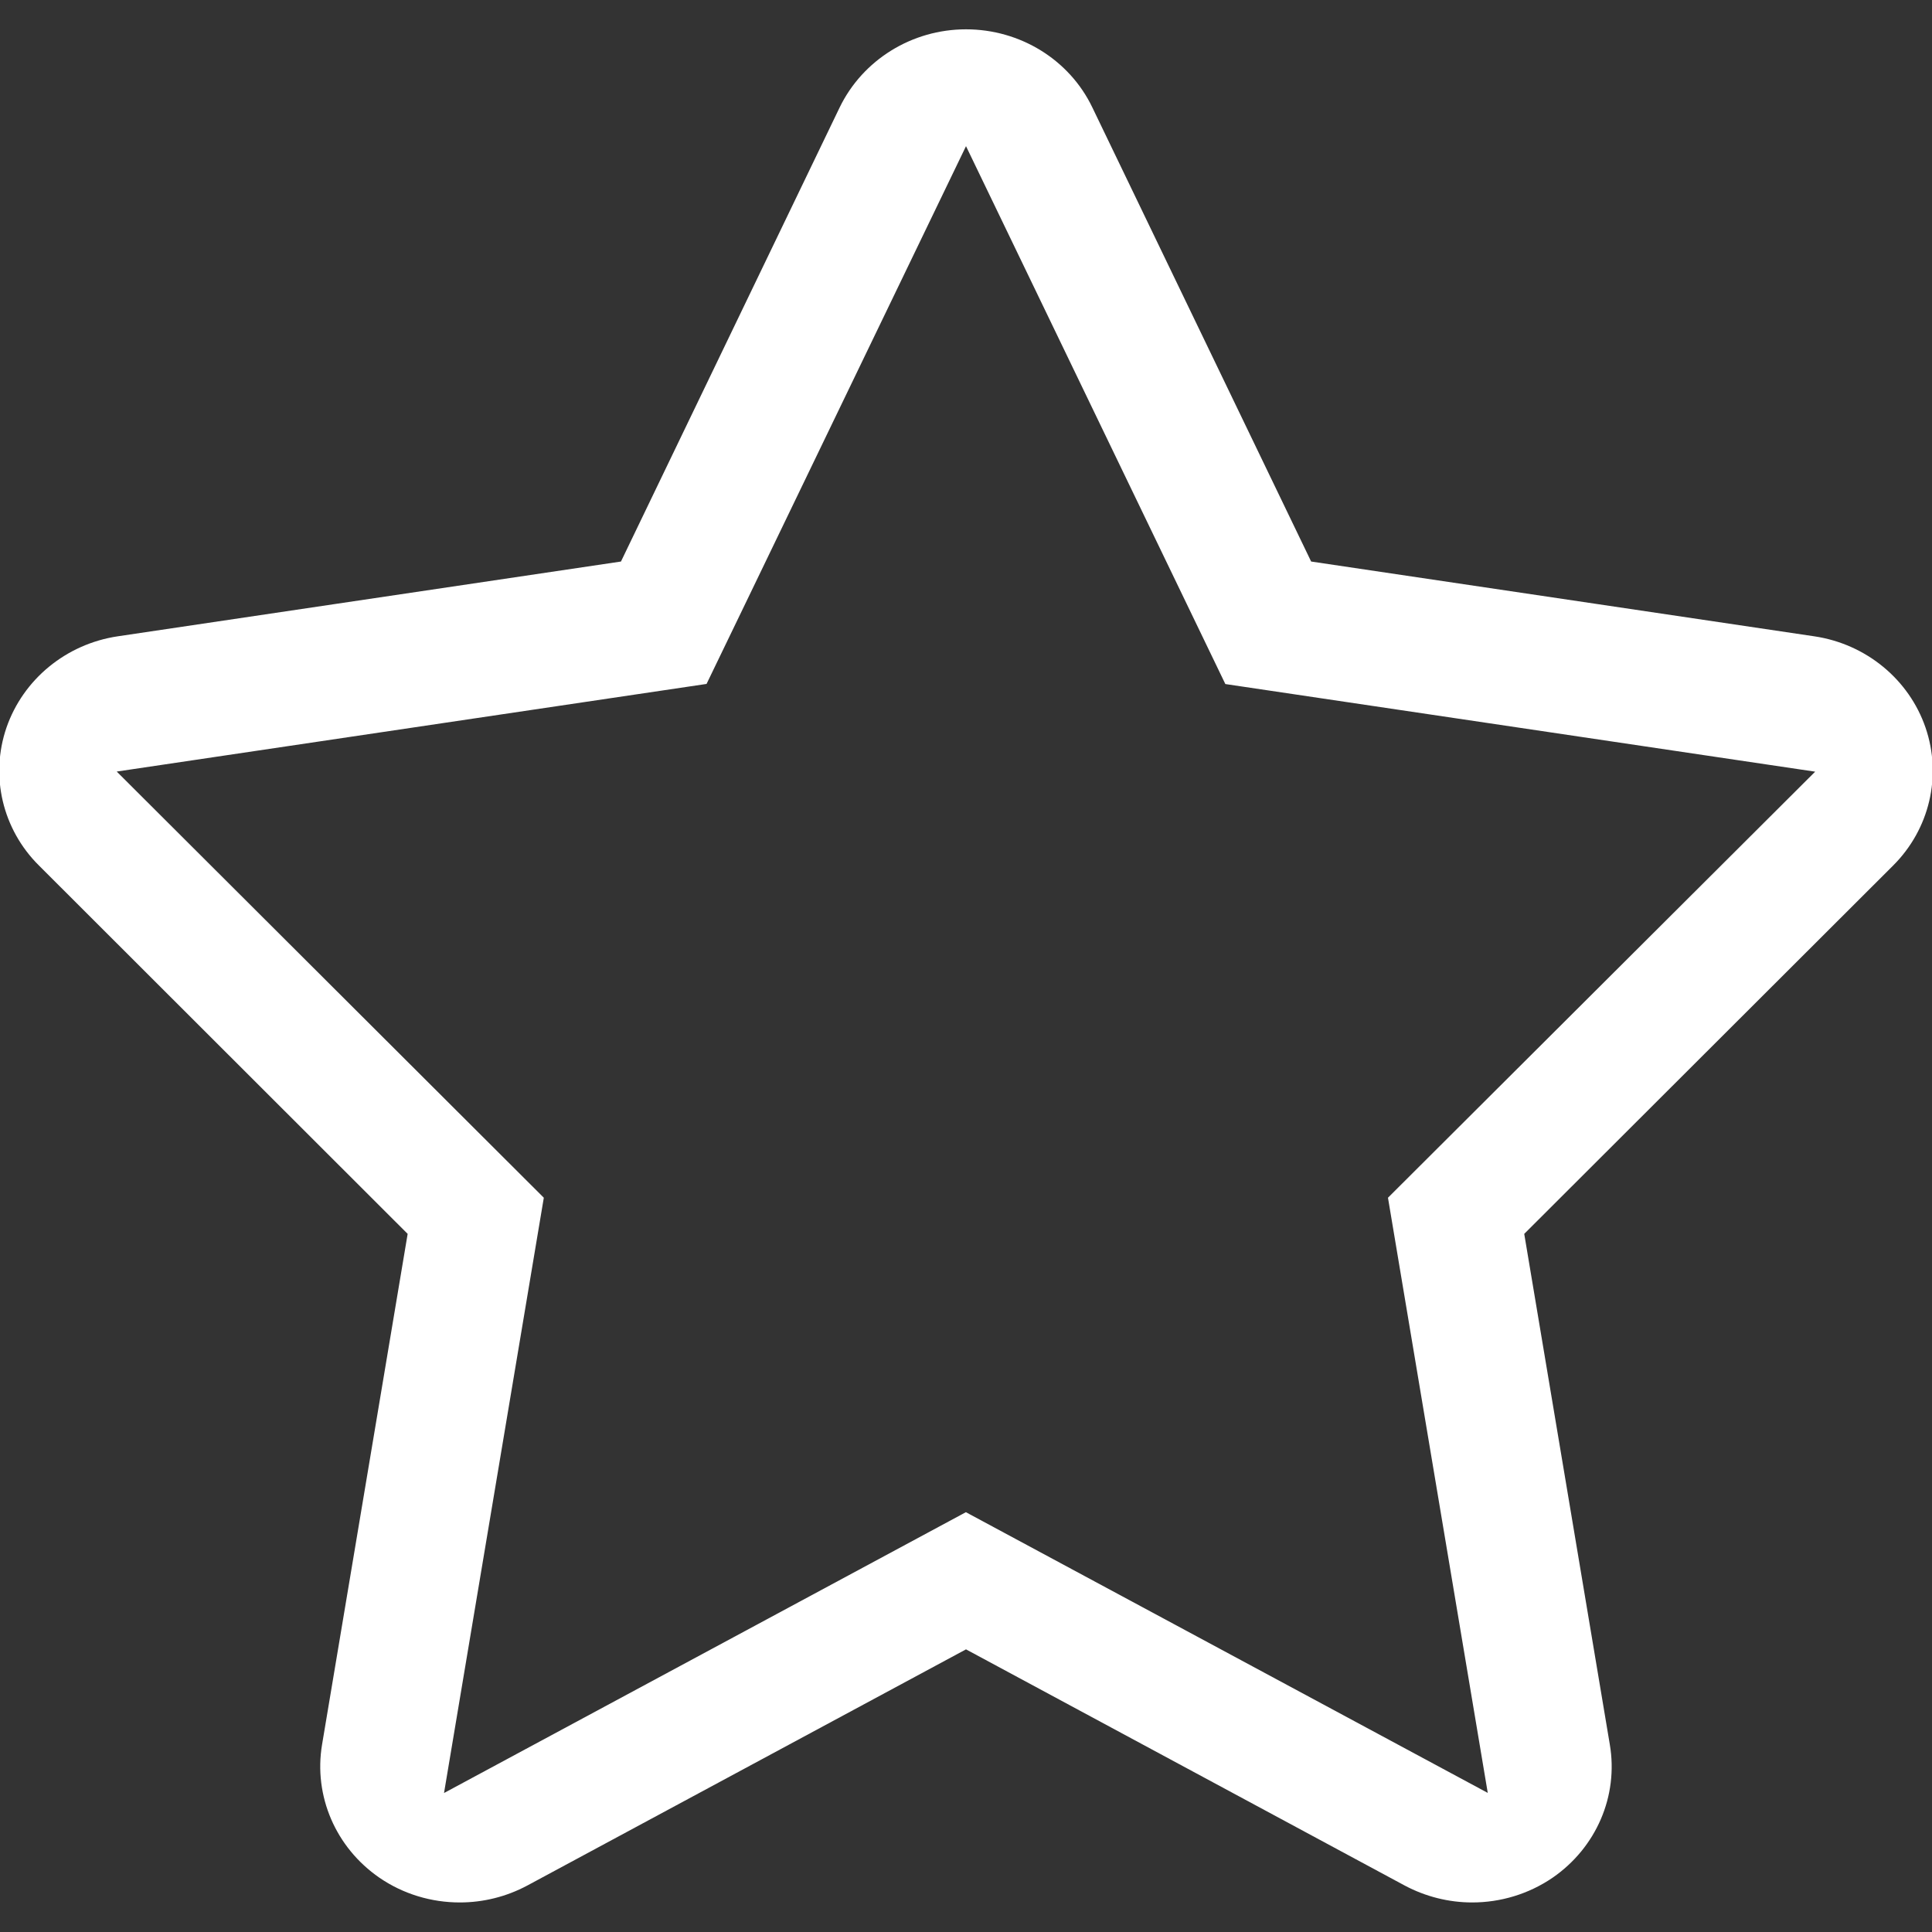 <!-- Generated by IcoMoon.io -->
<svg version="1.1" xmlns="http://www.w3.org/2000/svg" width="17" height="17" viewBox="0 0 17 17">
<rect x="0" y="0" width="17" height="17" fill="#333333" stroke="none"/>
<title>star2</title>
<path fill="#fff" d="M8.5 1.286l2.282 4.733 5.19 0.771-3.759 3.749 0.126 0.752 0.752 4.485-4.592-2.47-4.592 2.471 0.752-4.486 0.126-0.752-3.758-3.75 5.19-0.771 0.341-0.706 1.942-4.026M8.5 0.258c-0.476 0-0.909 0.269-1.112 0.688l-1.924 3.995-4.428 0.658c-0.455 0.068-0.832 0.379-0.979 0.803-0.146 0.426-0.036 0.895 0.286 1.214l3.244 3.241-0.753 4.493c-0.076 0.453 0.12 0.907 0.504 1.172 0.211 0.145 0.459 0.218 0.708 0.218 0.205 0 0.409-0.050 0.594-0.149l3.86-2.078 3.86 2.078c0.186 0.099 0.39 0.149 0.594 0.149 0.248 0 0.496-0.073 0.708-0.218 0.384-0.265 0.58-0.719 0.503-1.172l-0.753-4.493 3.246-3.241c0.321-0.32 0.431-0.789 0.285-1.214s-0.525-0.736-0.979-0.803l-4.427-0.658-1.925-3.995c-0.201-0.42-0.635-0.688-1.112-0.688v0z"></path>
</svg>
